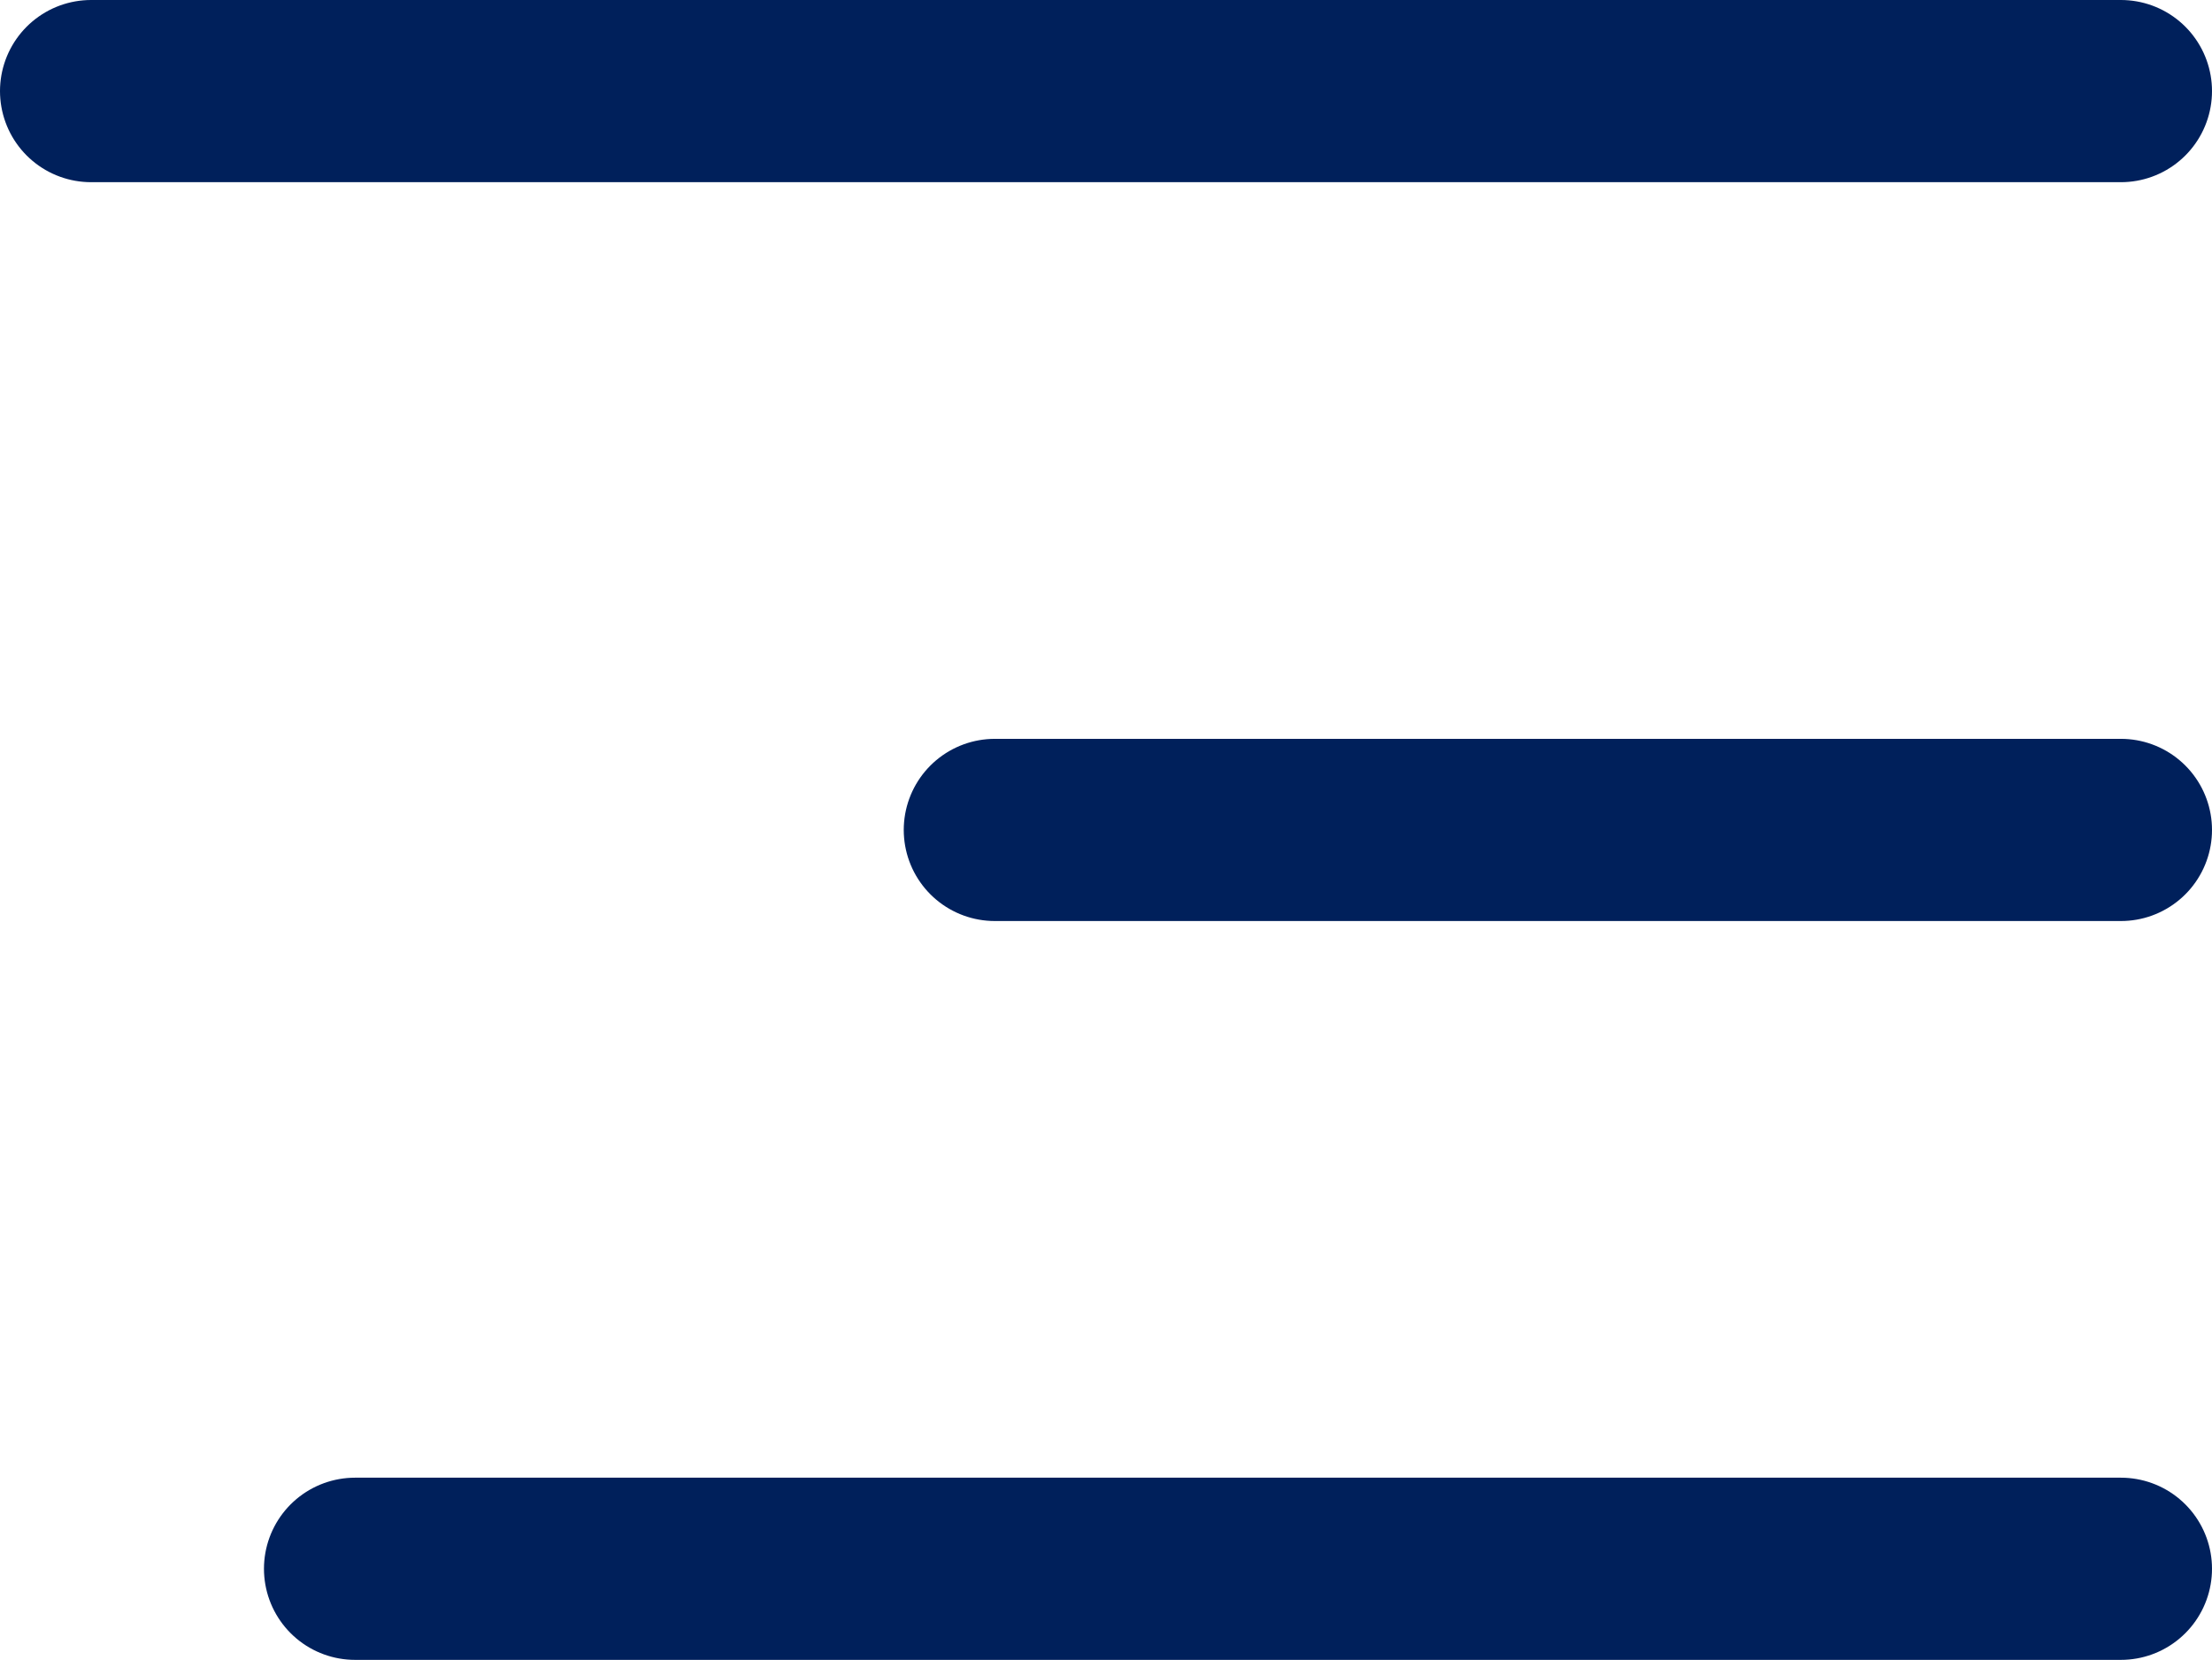 <svg xmlns="http://www.w3.org/2000/svg" width="24.285" height="18.222" viewBox="0 0 24.285 18.222">
  <g id="Icon_feather-menu" data-name="Icon feather-menu" transform="translate(1 1)">
    <path id="Path_2780" data-name="Path 2780" d="M16.863,18H4.5" transform="translate(5.422 -9.889)" fill="none" stroke="#00205b" stroke-linecap="round" stroke-linejoin="round" stroke-width="2"/>
    <path id="Path_2781" data-name="Path 2781" d="M26.785,9H4.5" transform="translate(-4.5 -9)" fill="none" stroke="#00205b" stroke-linecap="round" stroke-linejoin="round" stroke-width="2"/>
    <path id="Path_2782" data-name="Path 2782" d="M23.887,27H4.5" transform="translate(-1.602 -10.778)" fill="none" stroke="#00205b" stroke-linecap="round" stroke-linejoin="round" stroke-width="2"/>
  </g>
</svg>
